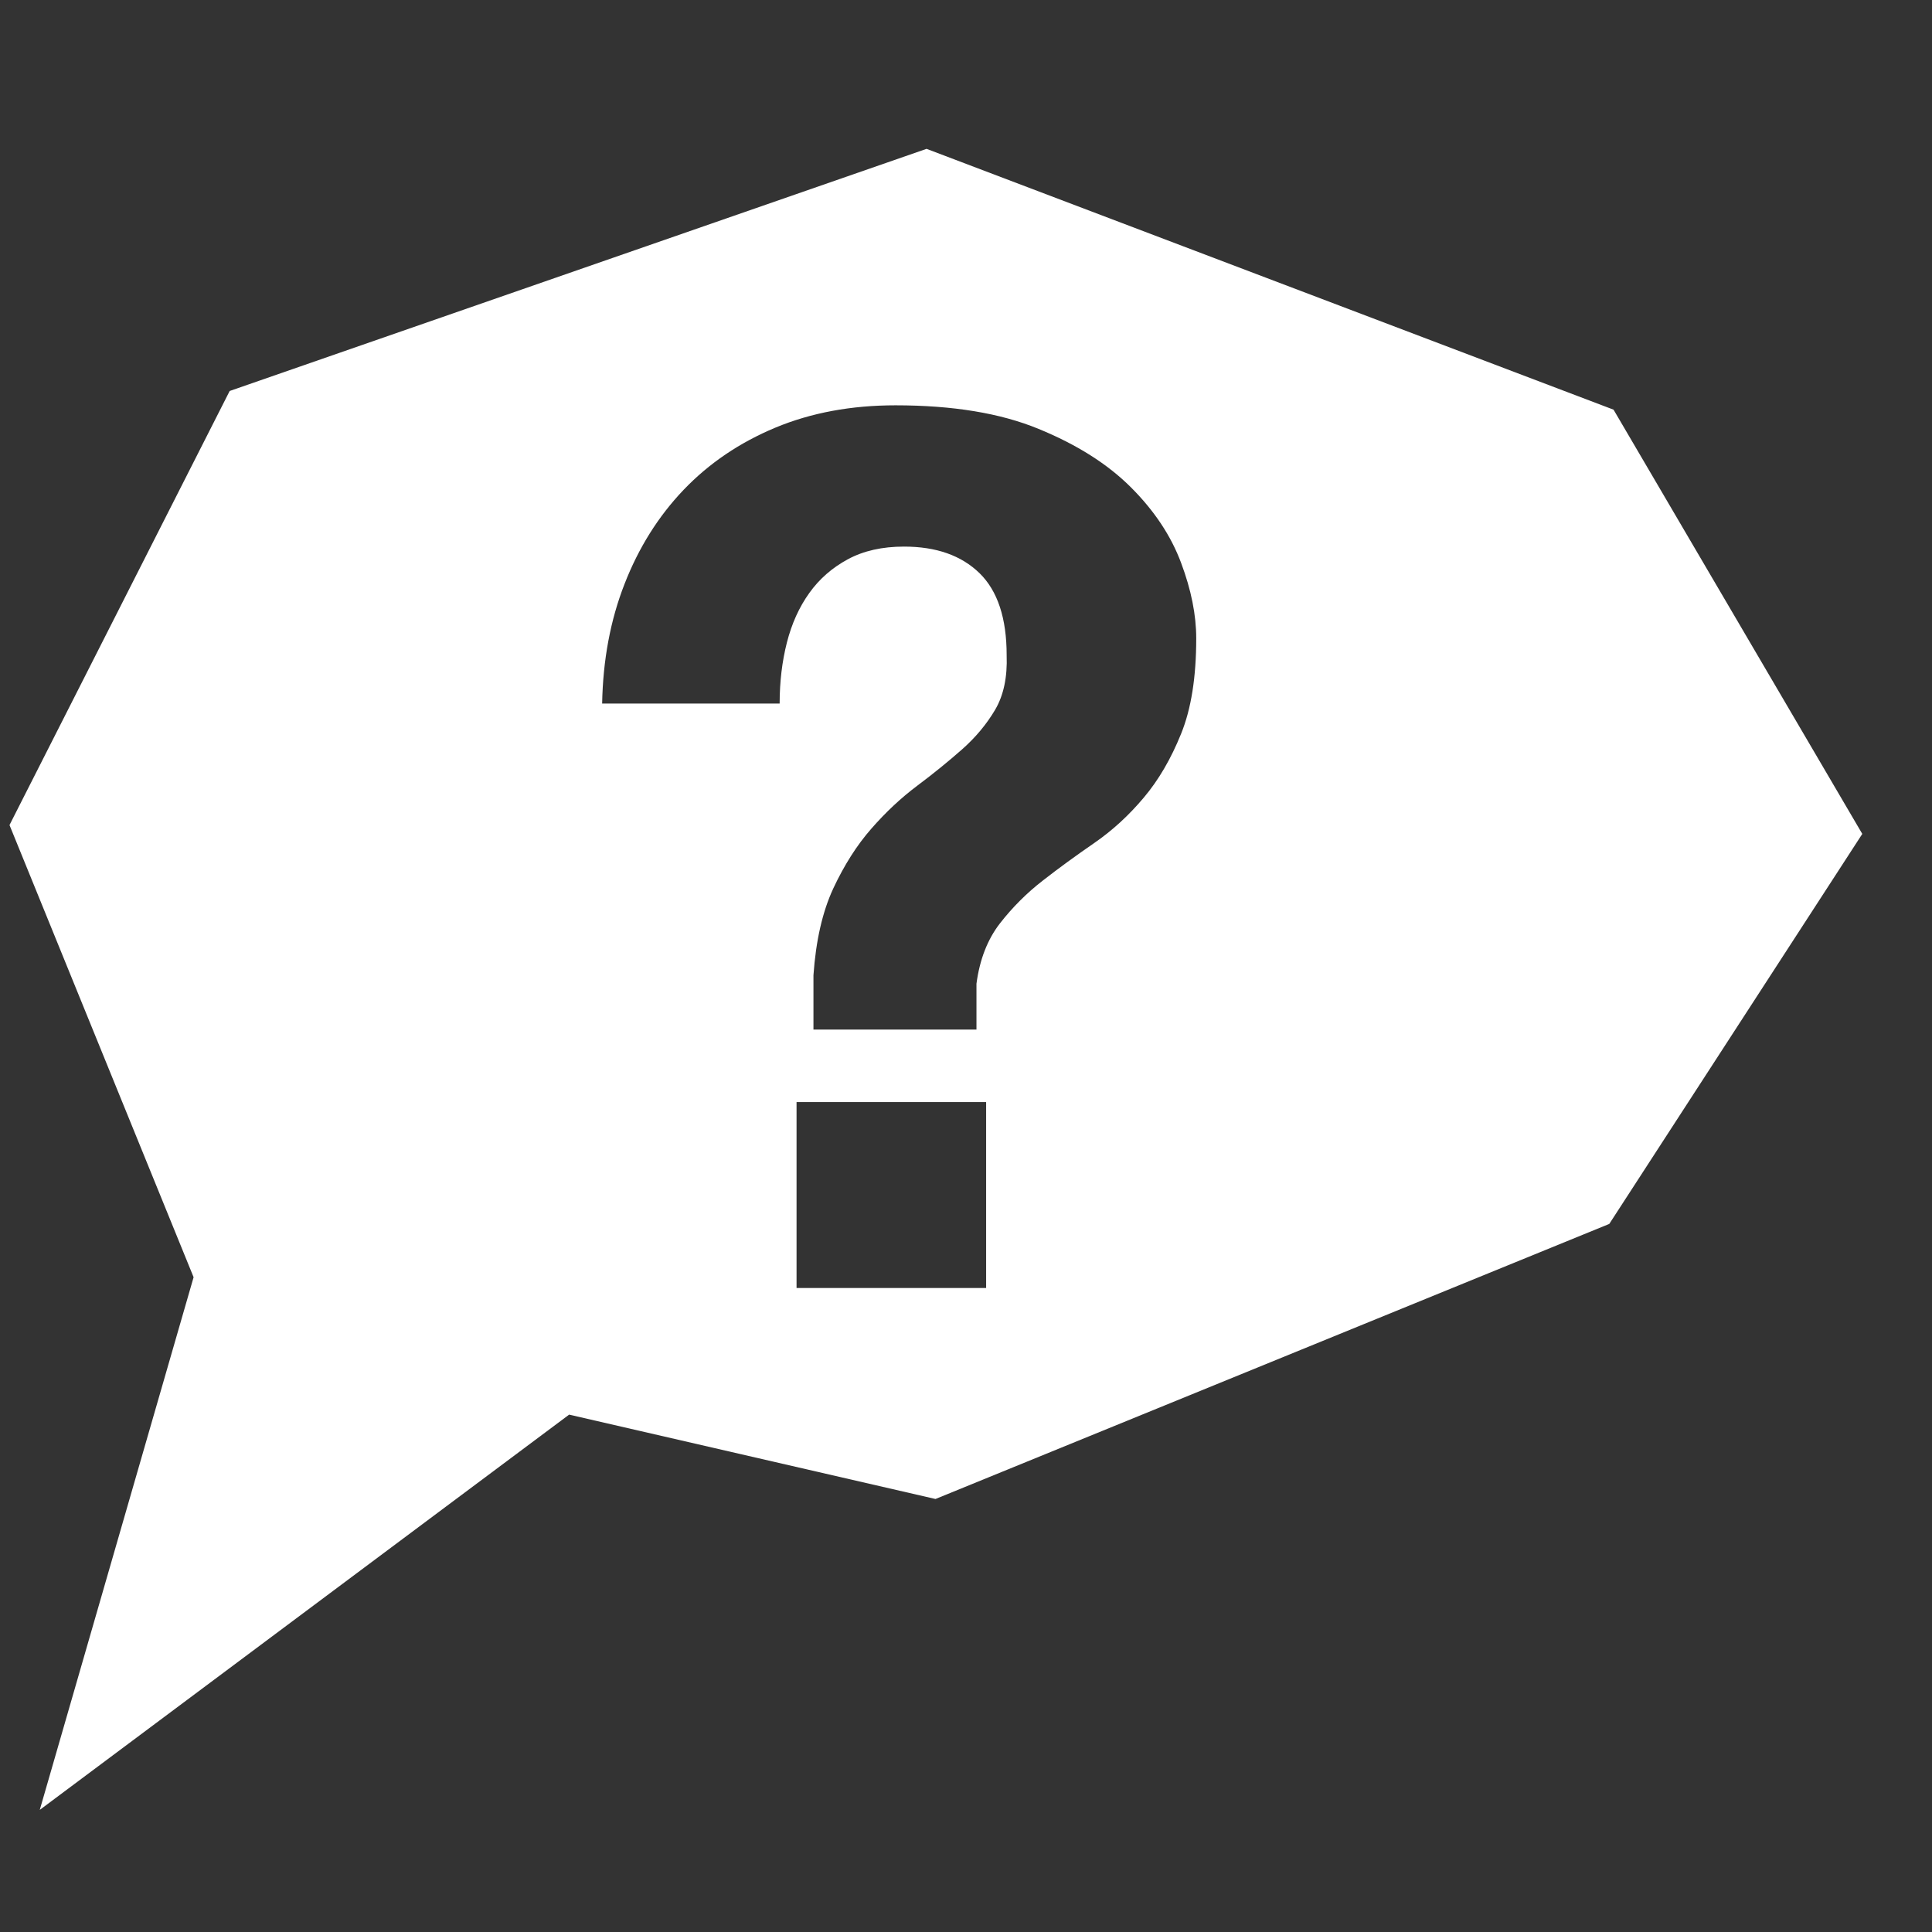 <?xml version="1.0" encoding="UTF-8" standalone="no"?>
<svg width="24px" height="24px" viewBox="0 0 24 24" version="1.1" xmlns="http://www.w3.org/2000/svg" xmlns:xlink="http://www.w3.org/1999/xlink" xmlns:sketch="http://www.bohemiancoding.com/sketch/ns">
    <rect x="0" y="0" width="24" height="24" fill="#333333" stroke="none"/>
    <!-- Generator: Sketch 3.0.4 (8053) - http://www.bohemiancoding.com/sketch -->
    <title>icon_ask</title>
    <desc>Created with Sketch.</desc>
    <defs></defs>
    <g id="Page-1" stroke="none" stroke-width="1" fill="none" fill-rule="evenodd" sketch:type="MSPage">
        <g id="icon_ask" sketch:type="MSLayerGroup" transform="translate(0, 2)" fill="#FFFFFF">
            <g id="Page-1" sketch:type="MSShapeGroup">
                <path d="M19.991,13.204 L23.134,8.359 L20.044,3.089 L11.51,-0.151 L2.853,2.857 L0.118,8.249 L2.405,13.866 L0.494,20.483 L7.07,15.573 L11.621,16.621 L19.991,13.204 Z M9.895,11.69 L9.895,14 L12.25,14 L12.25,11.69 L9.895,11.69 Z M7.48,6.74 L9.685,6.74 C9.685,6.47 9.715,6.218 9.775,5.982 C9.835,5.747 9.927,5.543 10.053,5.367 C10.178,5.192 10.337,5.053 10.533,4.947 C10.728,4.842 10.96,4.79 11.23,4.79 C11.63,4.79 11.942,4.9 12.168,5.12 C12.393,5.34 12.505,5.68 12.505,6.14 C12.515,6.41 12.468,6.635 12.363,6.815 C12.257,6.995 12.12,7.16 11.95,7.31 C11.78,7.46 11.595,7.61 11.395,7.76 C11.195,7.91 11.005,8.087 10.825,8.293 C10.645,8.498 10.488,8.745 10.352,9.035 C10.217,9.325 10.135,9.685 10.105,10.115 L10.105,10.79 L12.13,10.79 L12.13,10.22 C12.17,9.92 12.267,9.67 12.422,9.47 C12.578,9.27 12.755,9.093 12.955,8.938 C13.155,8.782 13.367,8.628 13.592,8.473 C13.818,8.317 14.022,8.13 14.207,7.91 C14.393,7.69 14.547,7.425 14.672,7.115 C14.798,6.805 14.86,6.41 14.86,5.93 C14.86,5.64 14.798,5.328 14.672,4.992 C14.547,4.657 14.34,4.345 14.05,4.055 C13.76,3.765 13.378,3.523 12.902,3.328 C12.427,3.132 11.835,3.035 11.125,3.035 C10.575,3.035 10.078,3.127 9.633,3.312 C9.187,3.498 8.808,3.755 8.492,4.085 C8.177,4.415 7.933,4.805 7.758,5.255 C7.582,5.705 7.49,6.2 7.48,6.74 Z" id="Path-1"></path>
            </g>
        </g>
    </g>
</svg>